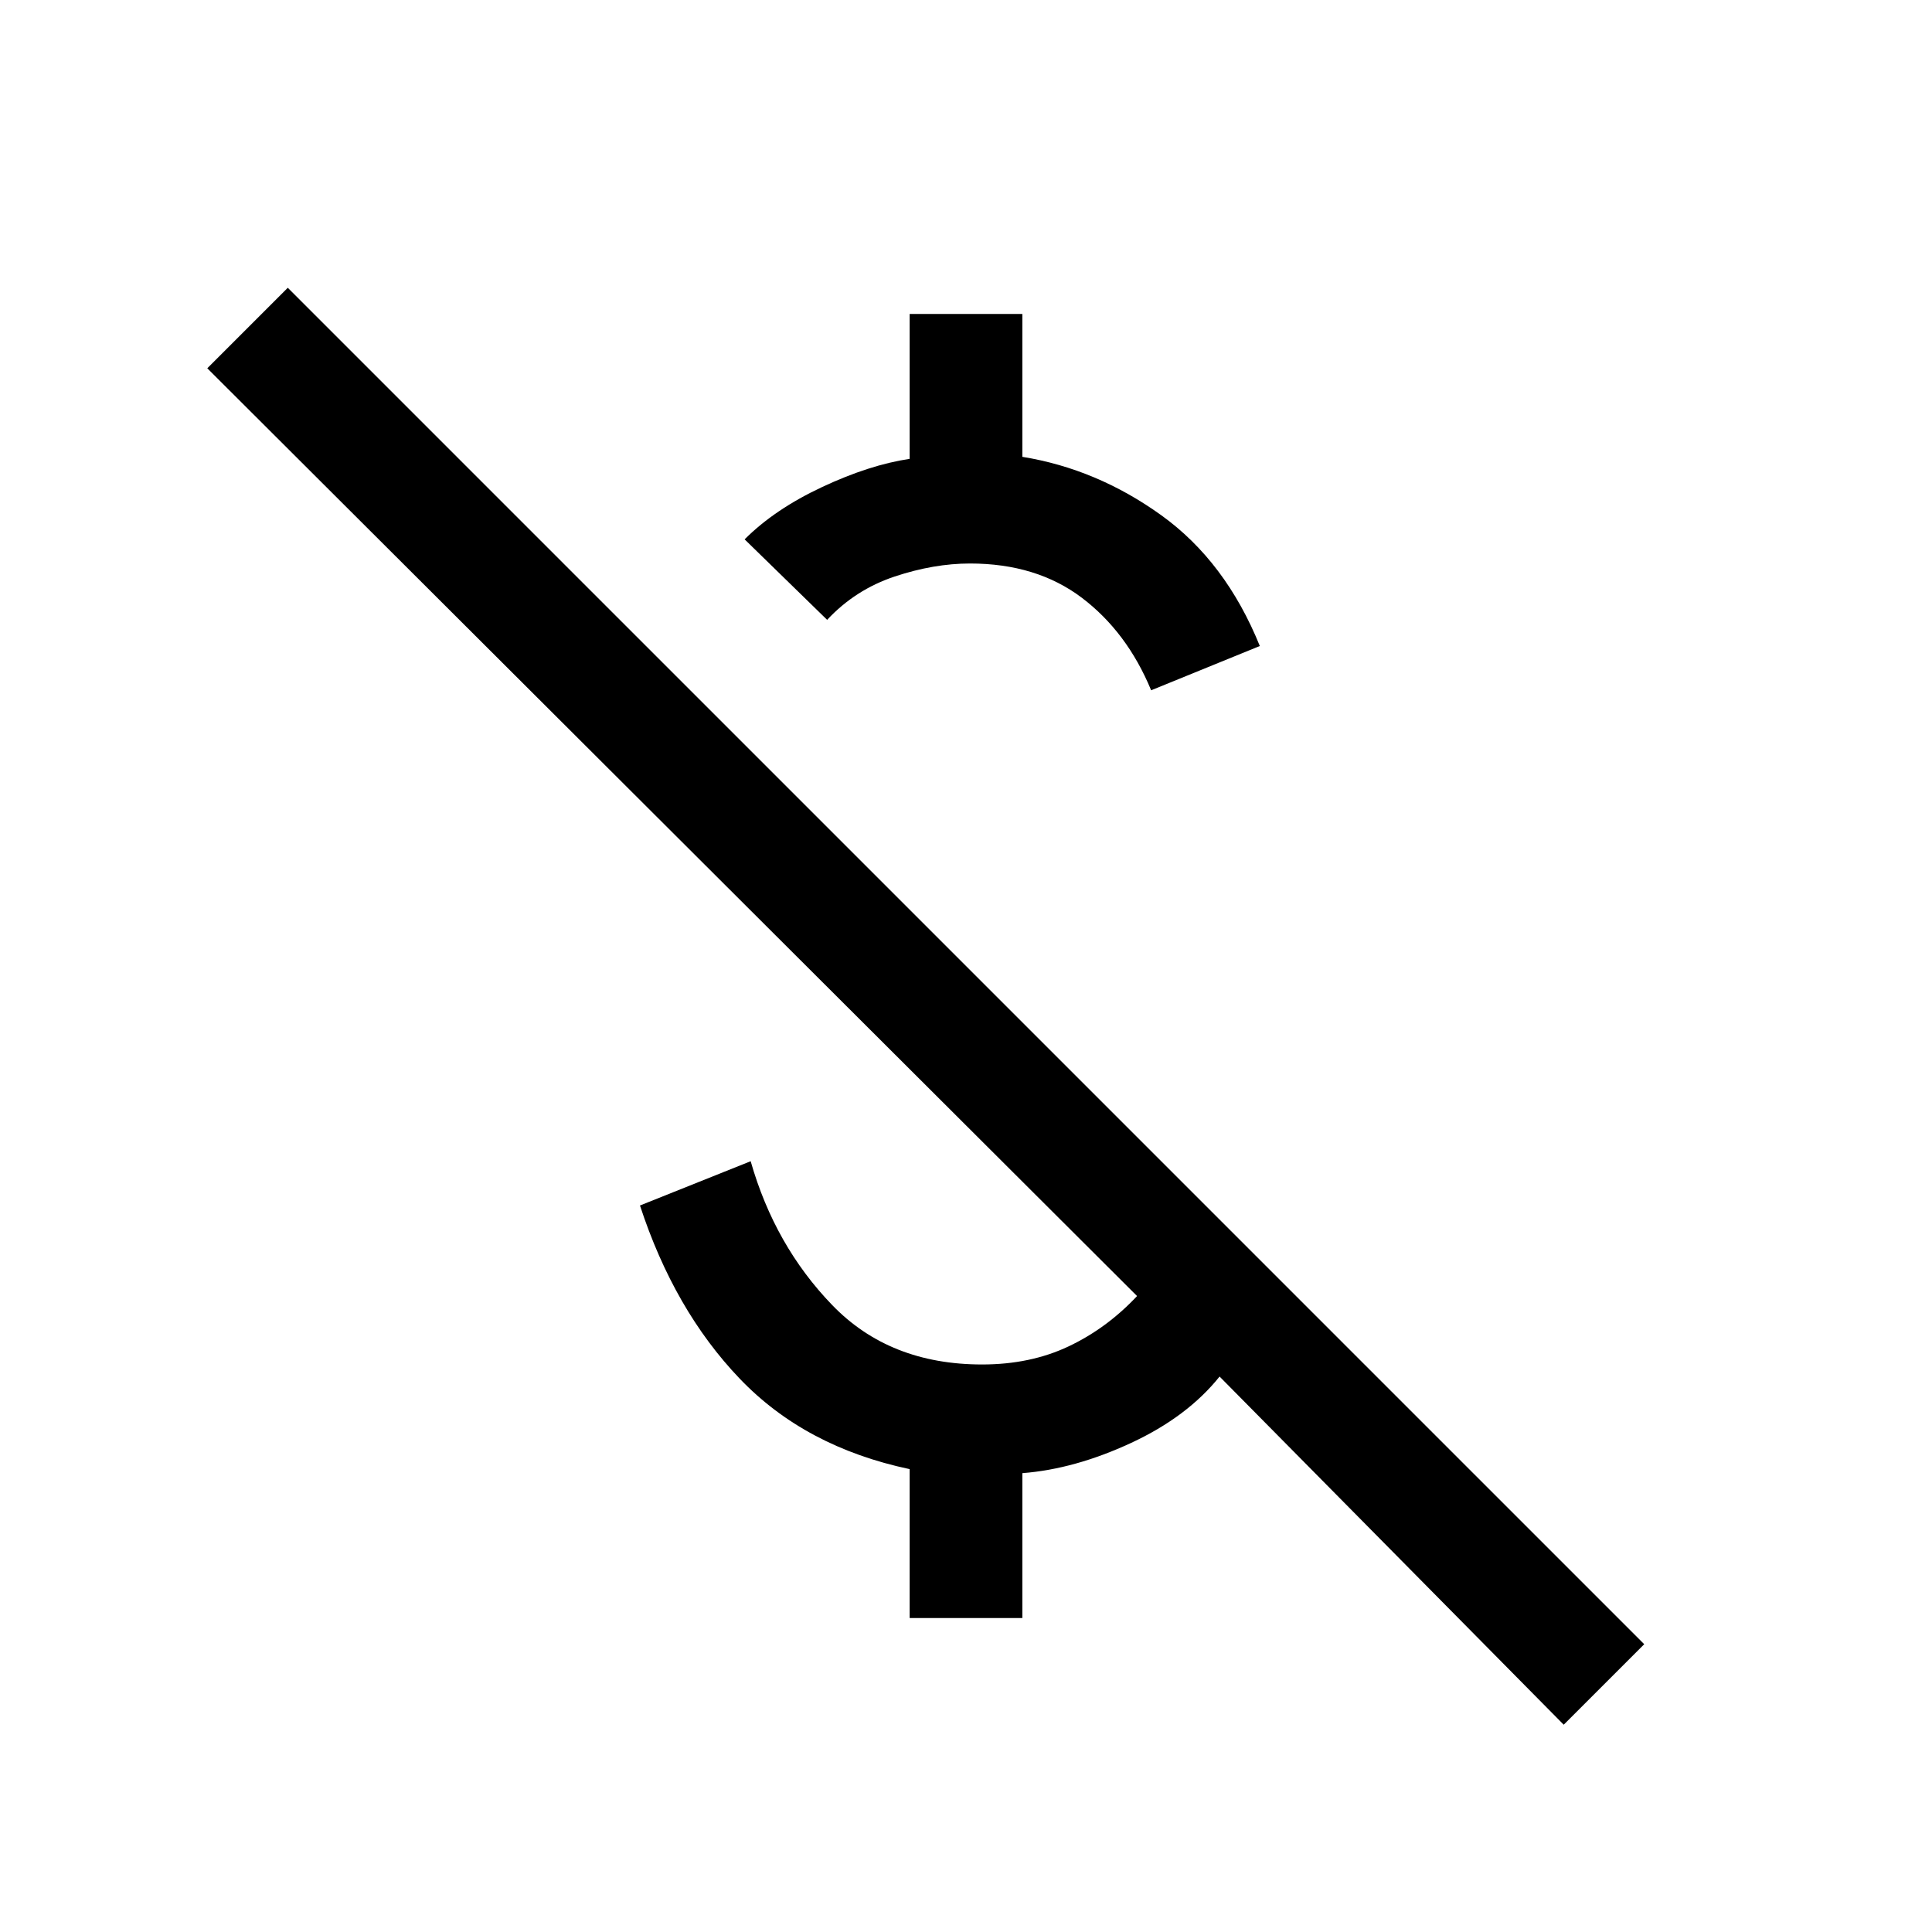 <svg xmlns="http://www.w3.org/2000/svg" height="24" width="24"><path d="M14.3 8.575Q14 7.85 13.438 7.425Q12.875 7 12.05 7Q11.6 7 11.113 7.162Q10.625 7.325 10.275 7.7L9.25 6.7Q9.625 6.325 10.213 6.05Q10.8 5.775 11.3 5.7V3.9H12.7V5.675Q13.625 5.825 14.425 6.4Q15.225 6.975 15.65 8.025ZM19.425 21.425 15.15 17.1Q14.75 17.6 14.05 17.925Q13.35 18.25 12.7 18.3V20.1H11.3V18.25Q10 17.975 9.188 17.125Q8.375 16.275 7.95 14.975L9.325 14.425Q9.625 15.475 10.338 16.212Q11.05 16.95 12.2 16.95Q12.8 16.95 13.275 16.725Q13.75 16.5 14.125 16.1L2.575 4.575L3.575 3.575L20.425 20.425Z"/></svg>